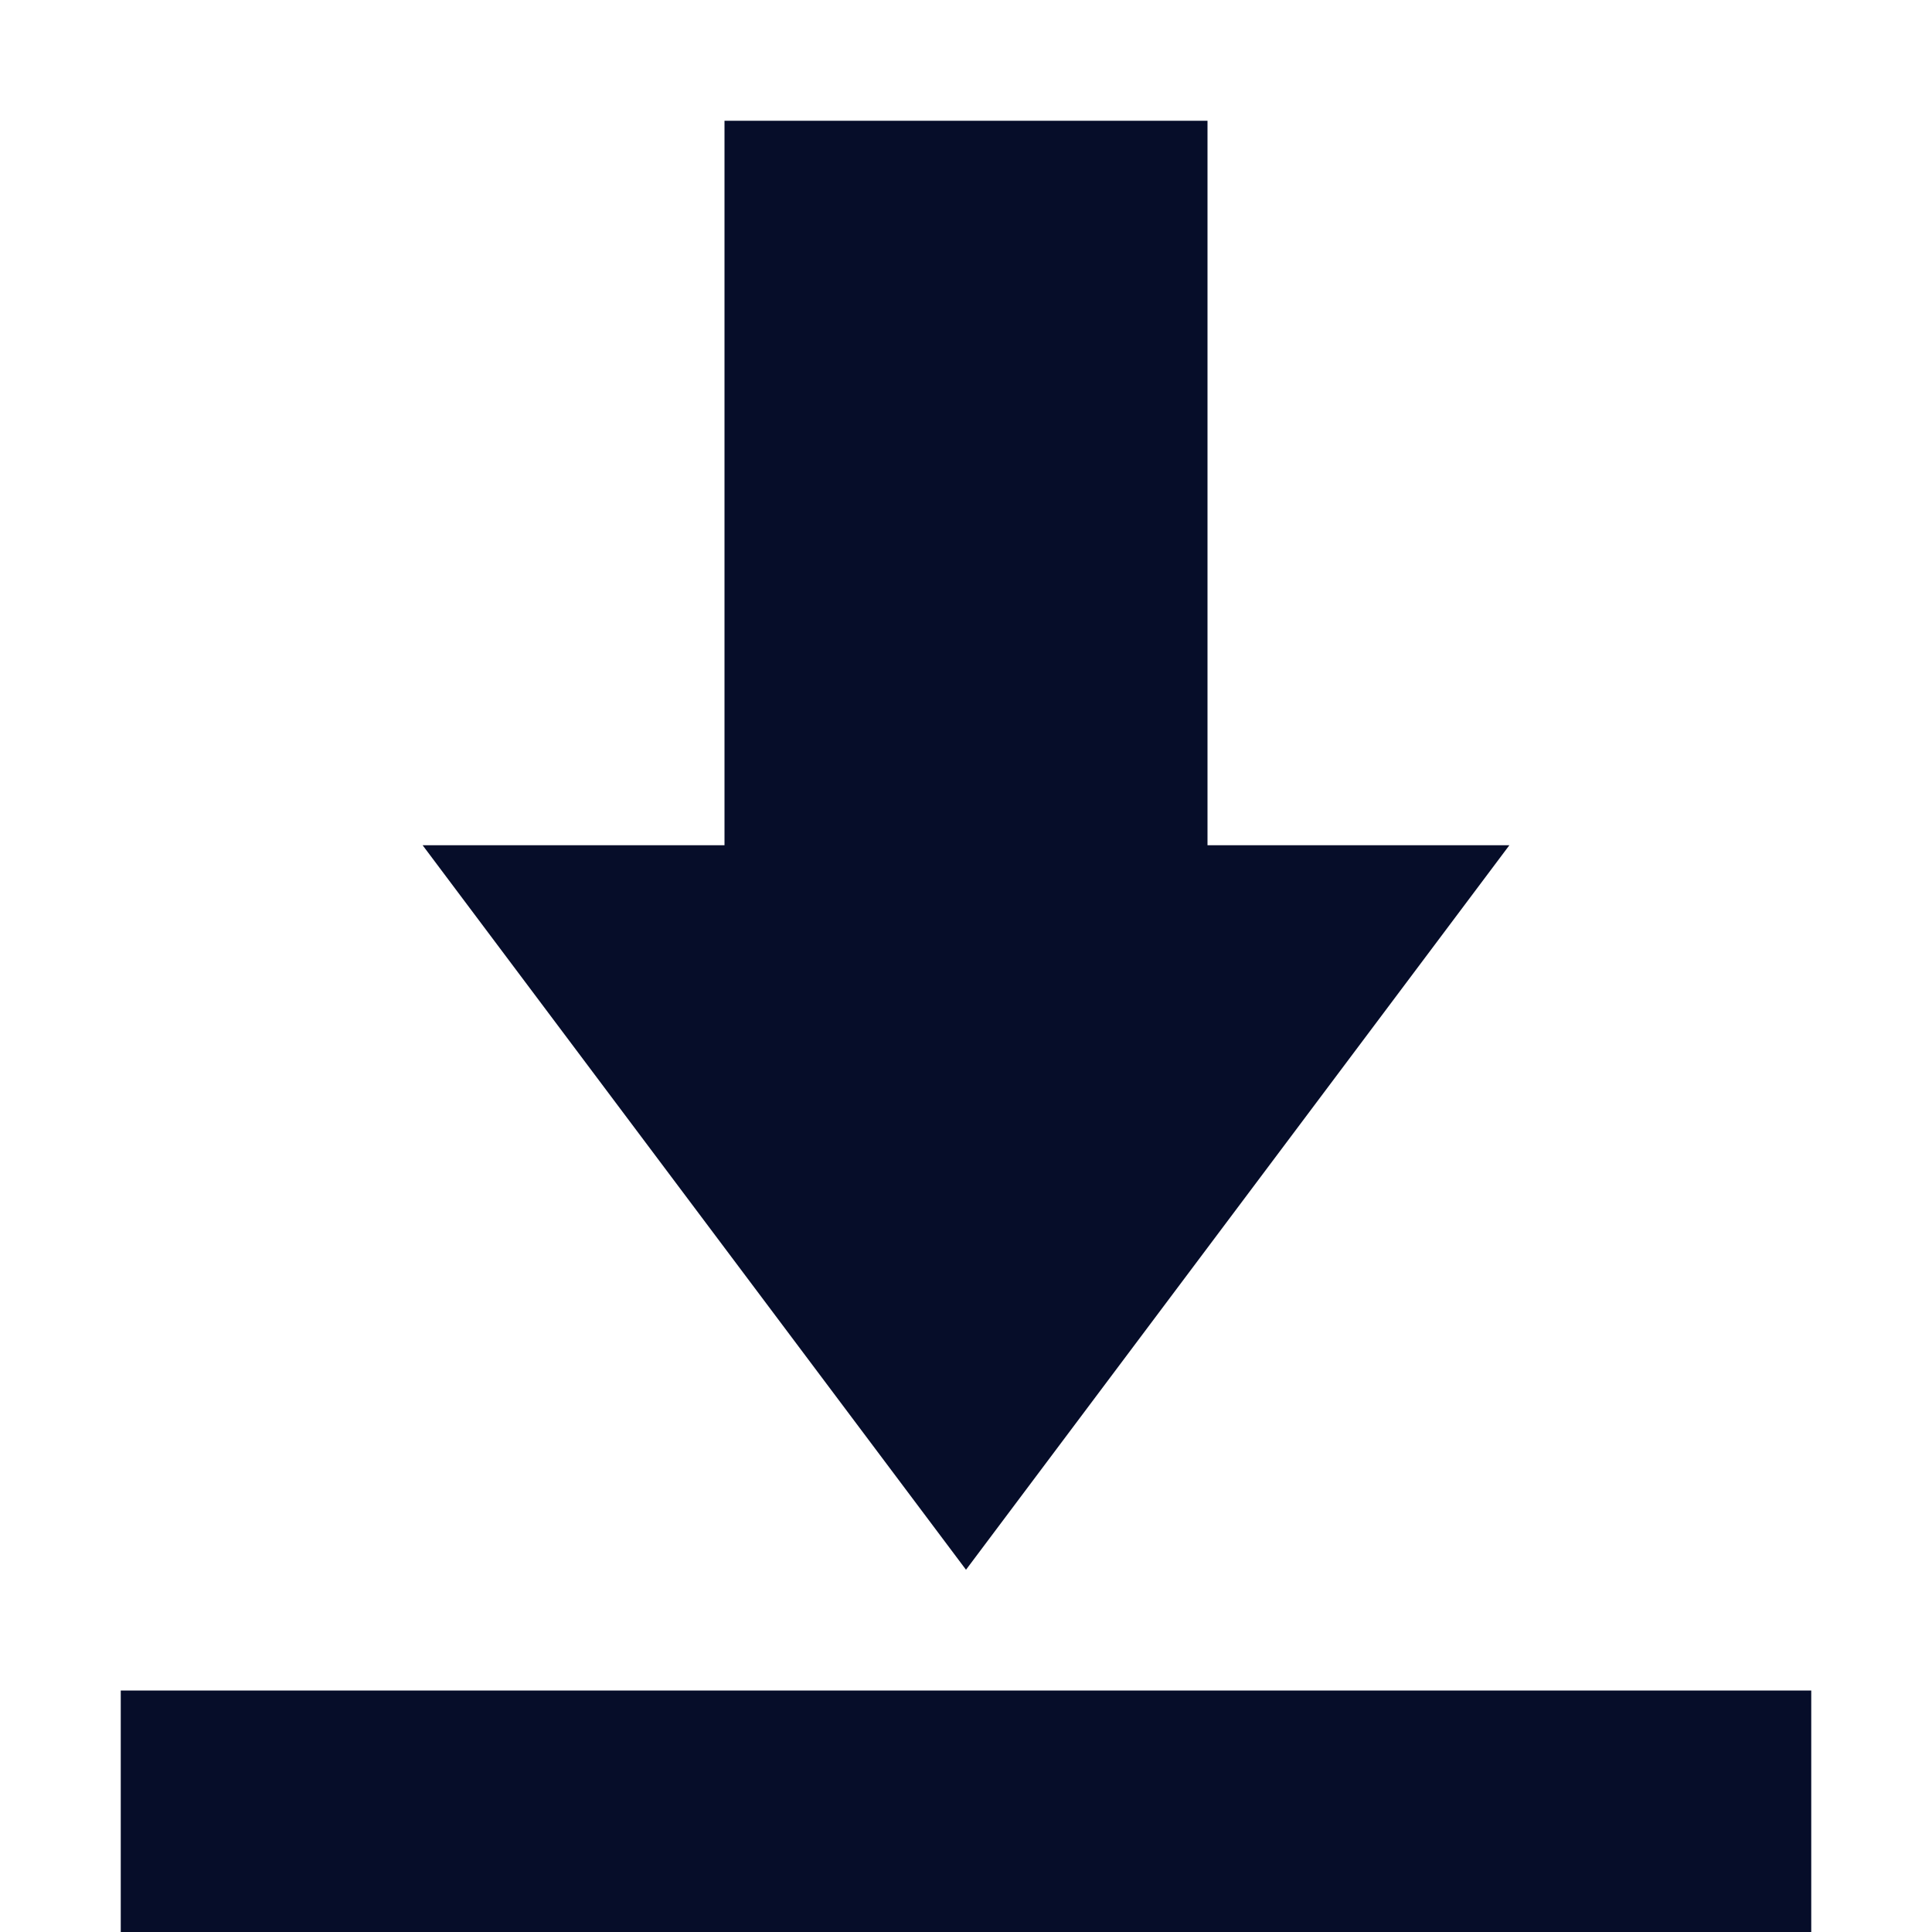 <svg xmlns="http://www.w3.org/2000/svg" width="16" height="16" version="1.1">
 <path style="fill:#060d29" d="M 6 1 L 6 7 L 3.5 7 L 8 13 L 12.5 7 L 10 7 L 10 1 L 6 1 z M 1 14 L 1 16 L 15 16 L 15 14 L 1 14 z"/>
</svg>
